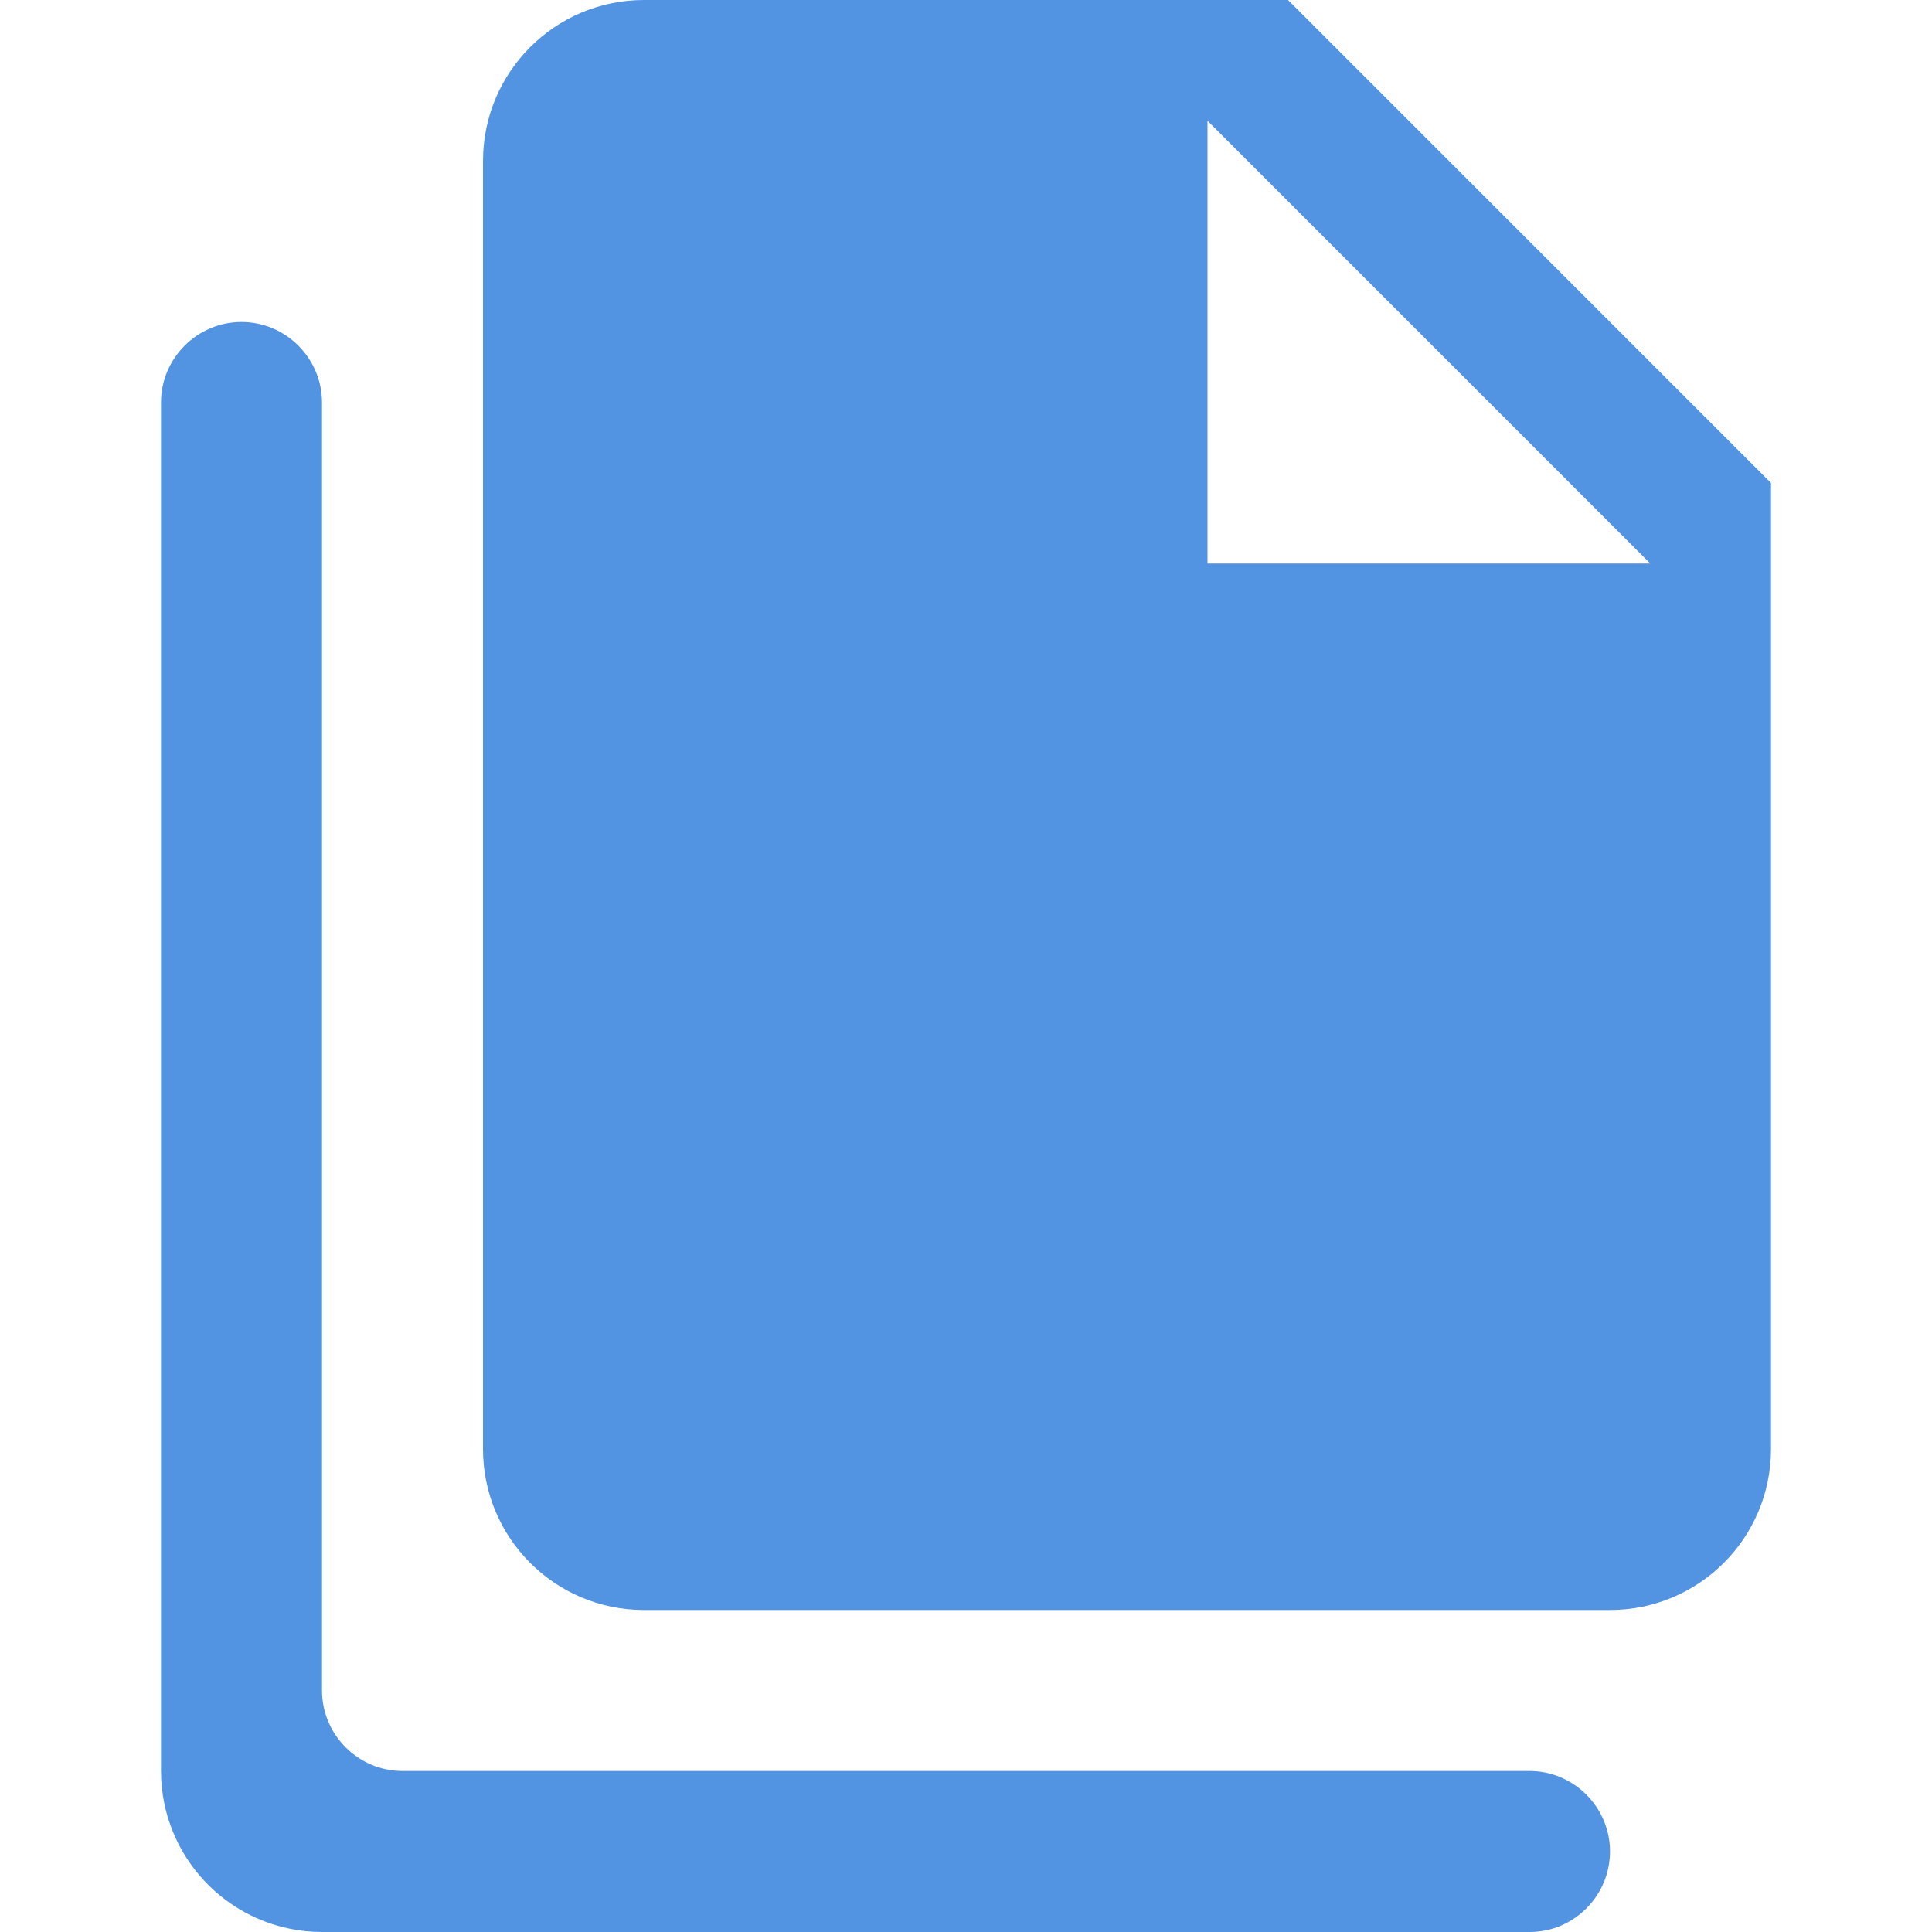 <?xml version="1.0" encoding="UTF-8" standalone="no"?>
<svg
   xmlns:dc="http://purl.org/dc/elements/1.1/"
   xmlns:cc="http://creativecommons.org/ns#"
   xmlns:rdf="http://www.w3.org/1999/02/22-rdf-syntax-ns#"
   xmlns:svg="http://www.w3.org/2000/svg"
   xmlns="http://www.w3.org/2000/svg"
   xmlns:sodipodi="http://sodipodi.sourceforge.net/DTD/sodipodi-0.dtd"
   xmlns:inkscape="http://www.inkscape.org/namespaces/inkscape"
   version="1.1"
   id="mdi-file-multiple"
   width="24"
   height="24"
   viewBox="0 0 24 24"
   sodipodi:docname="file-multiple.svg"
   inkscape:version="1.0.2 (e86c870879, 2021-01-15)">
  <defs
     id="defs7" />
  <sodipodi:namedview
     pagecolor="#ffffff"
     bordercolor="#666666"
     borderopacity="1"
     objecttolerance="10"
     gridtolerance="10"
     guidetolerance="10"
     inkscape:pageopacity="0"
     inkscape:pageshadow="2"
     inkscape:window-width="1588"
     inkscape:window-height="1017"
     id="namedview5"
     showgrid="false"
     inkscape:zoom="21"
     inkscape:cx="7.5937166"
     inkscape:cy="14.993888"
     inkscape:window-x="3848"
     inkscape:window-y="1097"
     inkscape:window-maximized="0"
     inkscape:current-layer="mdi-file-multiple" />
  <path fill="#5294e2"
     id="path2"
     d="M 8 0 C 6.895 0 6 0.895 6 2 L 6 18 C 6 19.1 6.89 20 8 20 L 20 20 C 21.105 20 22 19.105 22 18 L 22 6 L 16 0 L 8 0 z M 15 1.5 L 20.5 7 L 15 7 L 15 1.5 z M 3 4 C 2.45 4 2 4.45 2 5 L 2 11 L 2 19.5 L 2 22 C 2 22.137 2.014 22.272 2.041 22.402 C 2.201 23.184 2.816 23.799 3.598 23.959 C 3.728 23.986 3.862 24 4 24 L 19 24 C 19.137 24 19.269 23.973 19.389 23.922 C 19.747 23.77 20 23.413 20 23 C 20 22.45 19.55 22 19 22 L 5.5 22 L 5 22 C 4.45 22 4 21.55 4 21 L 4 5 C 4 4.45 3.55 4 3 4 z " />
</svg>
